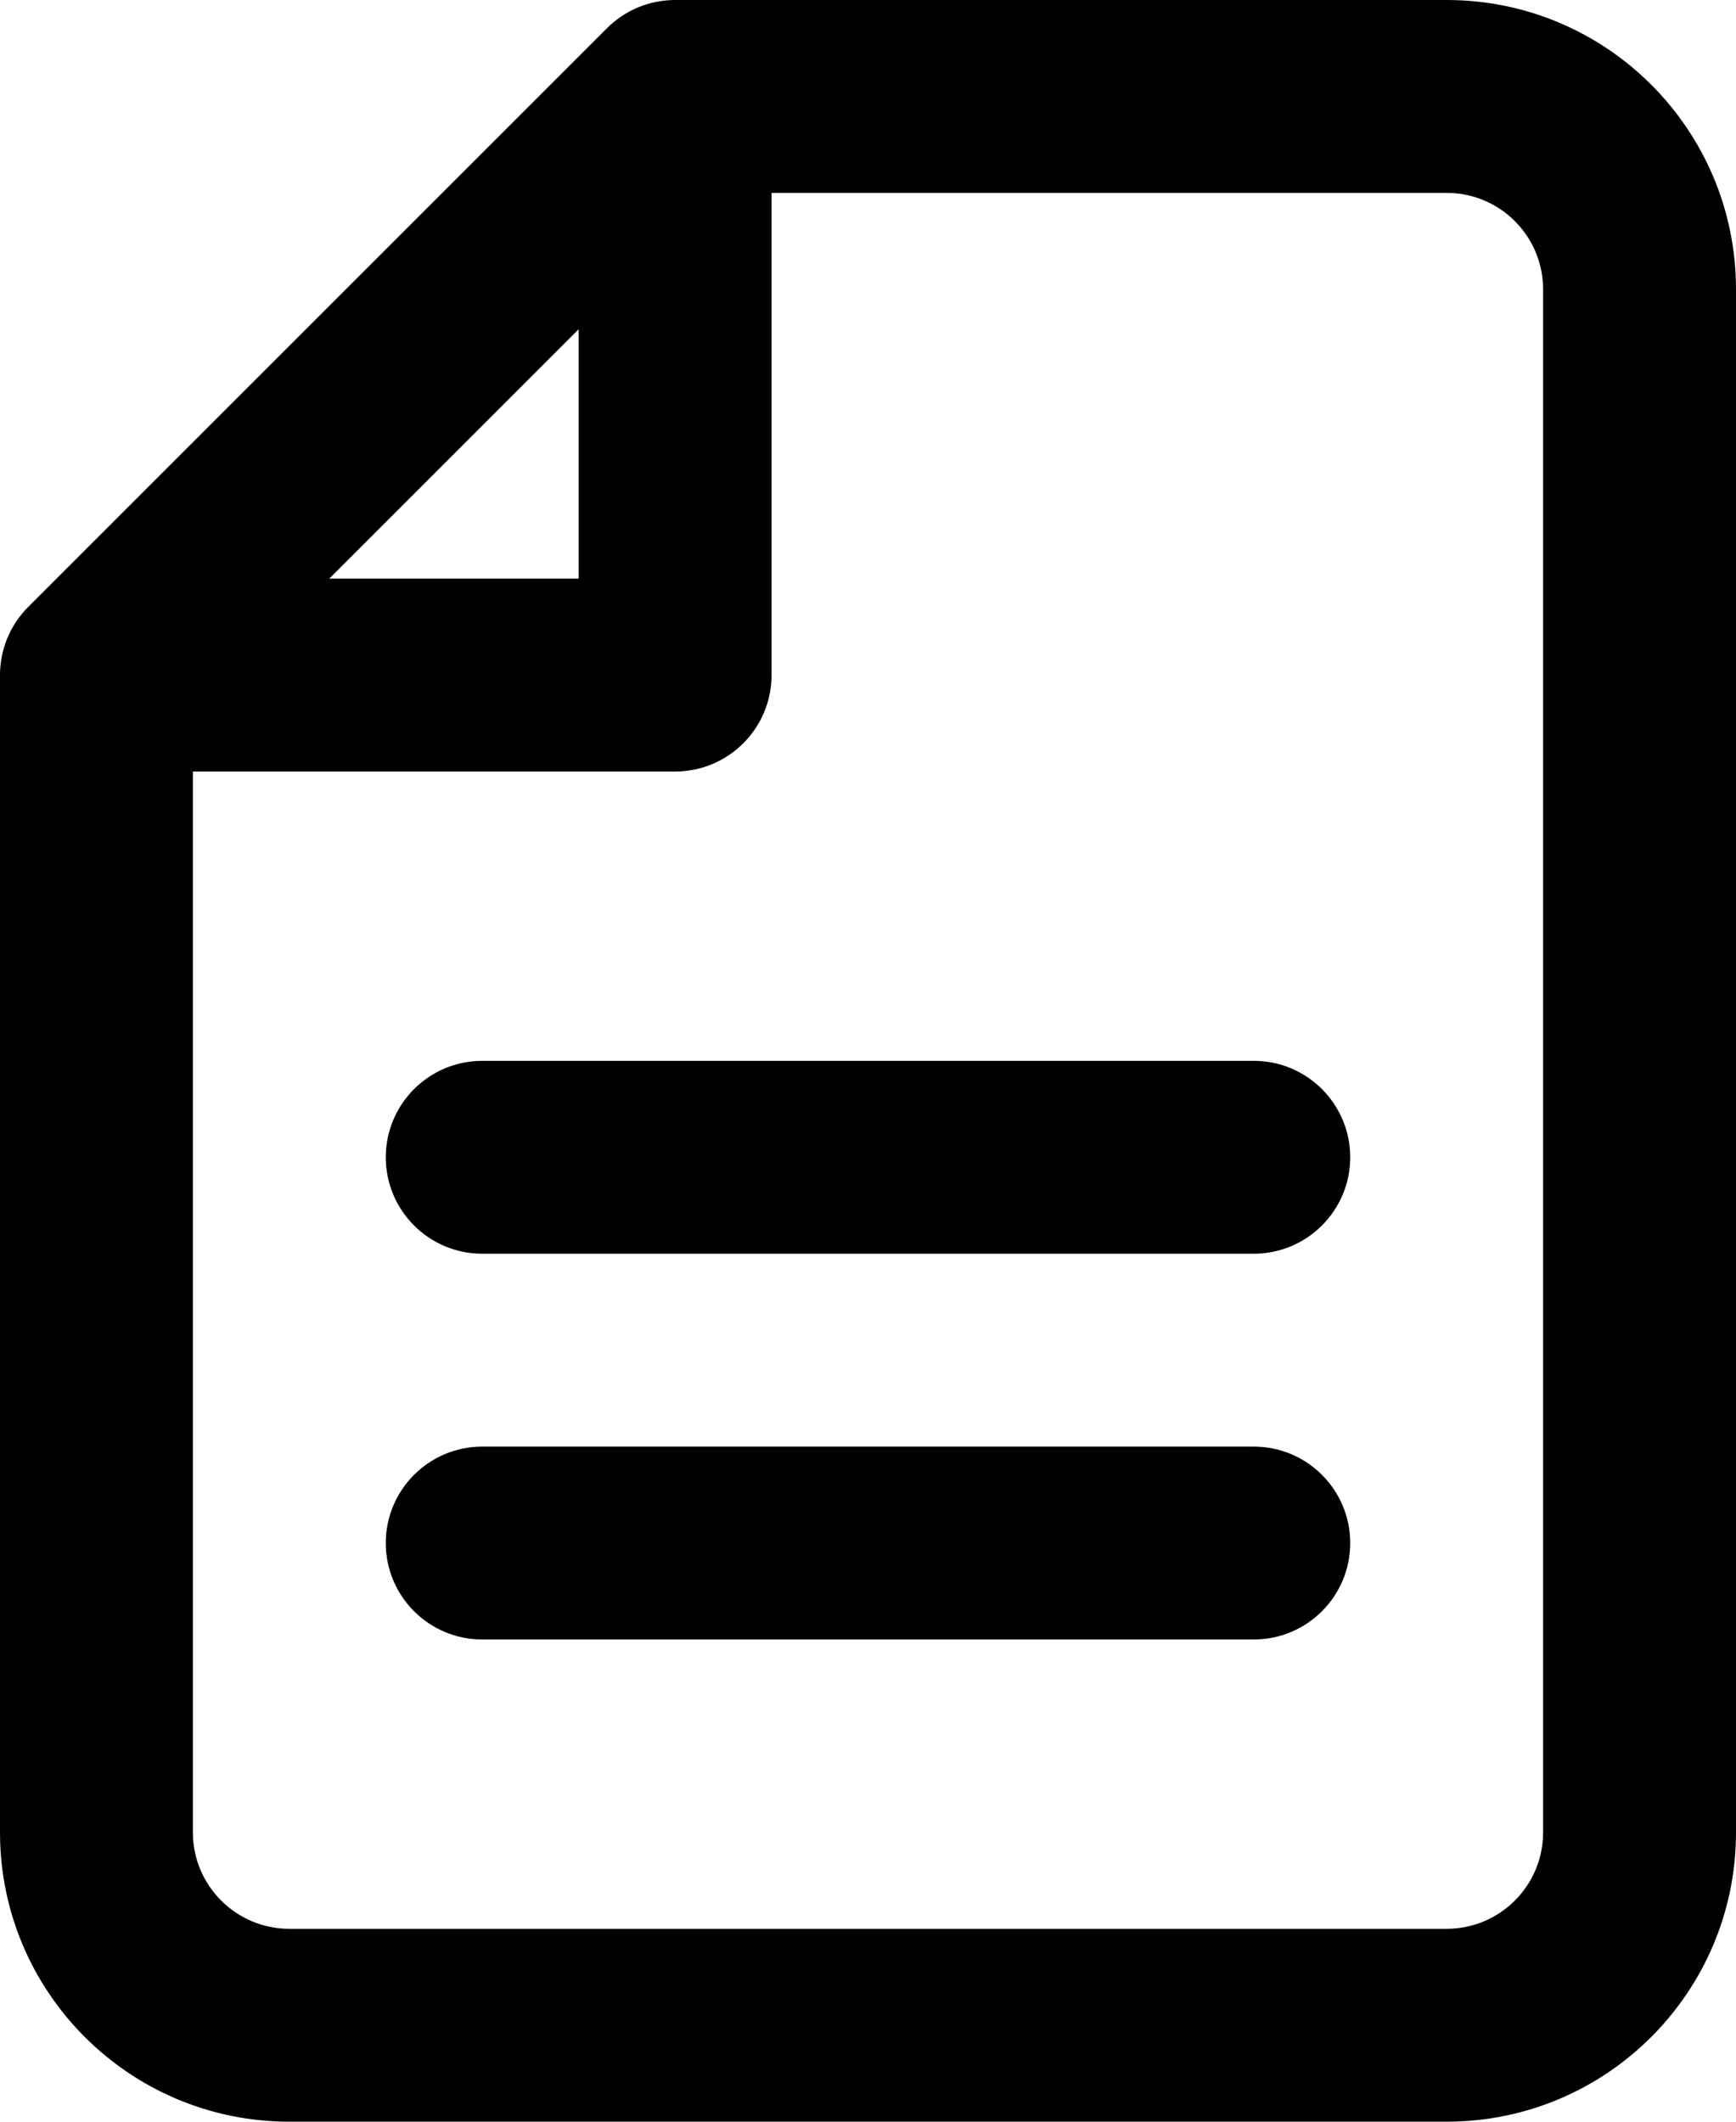 <svg width="18" height="22" viewBox="0 0 18 22" fill="none" xmlns="http://www.w3.org/2000/svg">
<path fill-rule="evenodd" clip-rule="evenodd" d="M6.293 0.293C6.48 0.105 6.735 0 7 0H15C16.657 0 18 1.343 18 3V19C18 20.657 16.657 22 15 22H3C1.343 22 0 20.657 0 19V7C0 6.735 0.105 6.48 0.293 6.293L6.293 0.293ZM15 2H8V7C8 7.552 7.552 8 7 8H2V19C2 19.552 2.448 20 3 20H15C15.552 20 16 19.552 16 19V3C16 2.448 15.552 2 15 2ZM3.414 6H6V3.414L3.414 6ZM4 12C4 11.448 4.448 11 5 11H13C13.552 11 14 11.448 14 12C14 12.552 13.552 13 13 13H5C4.448 13 4 12.552 4 12ZM4 16C4 15.448 4.448 15 5 15H13C13.552 15 14 15.448 14 16C14 16.552 13.552 17 13 17H5C4.448 17 4 16.552 4 16Z" fill="black"/>
</svg>
